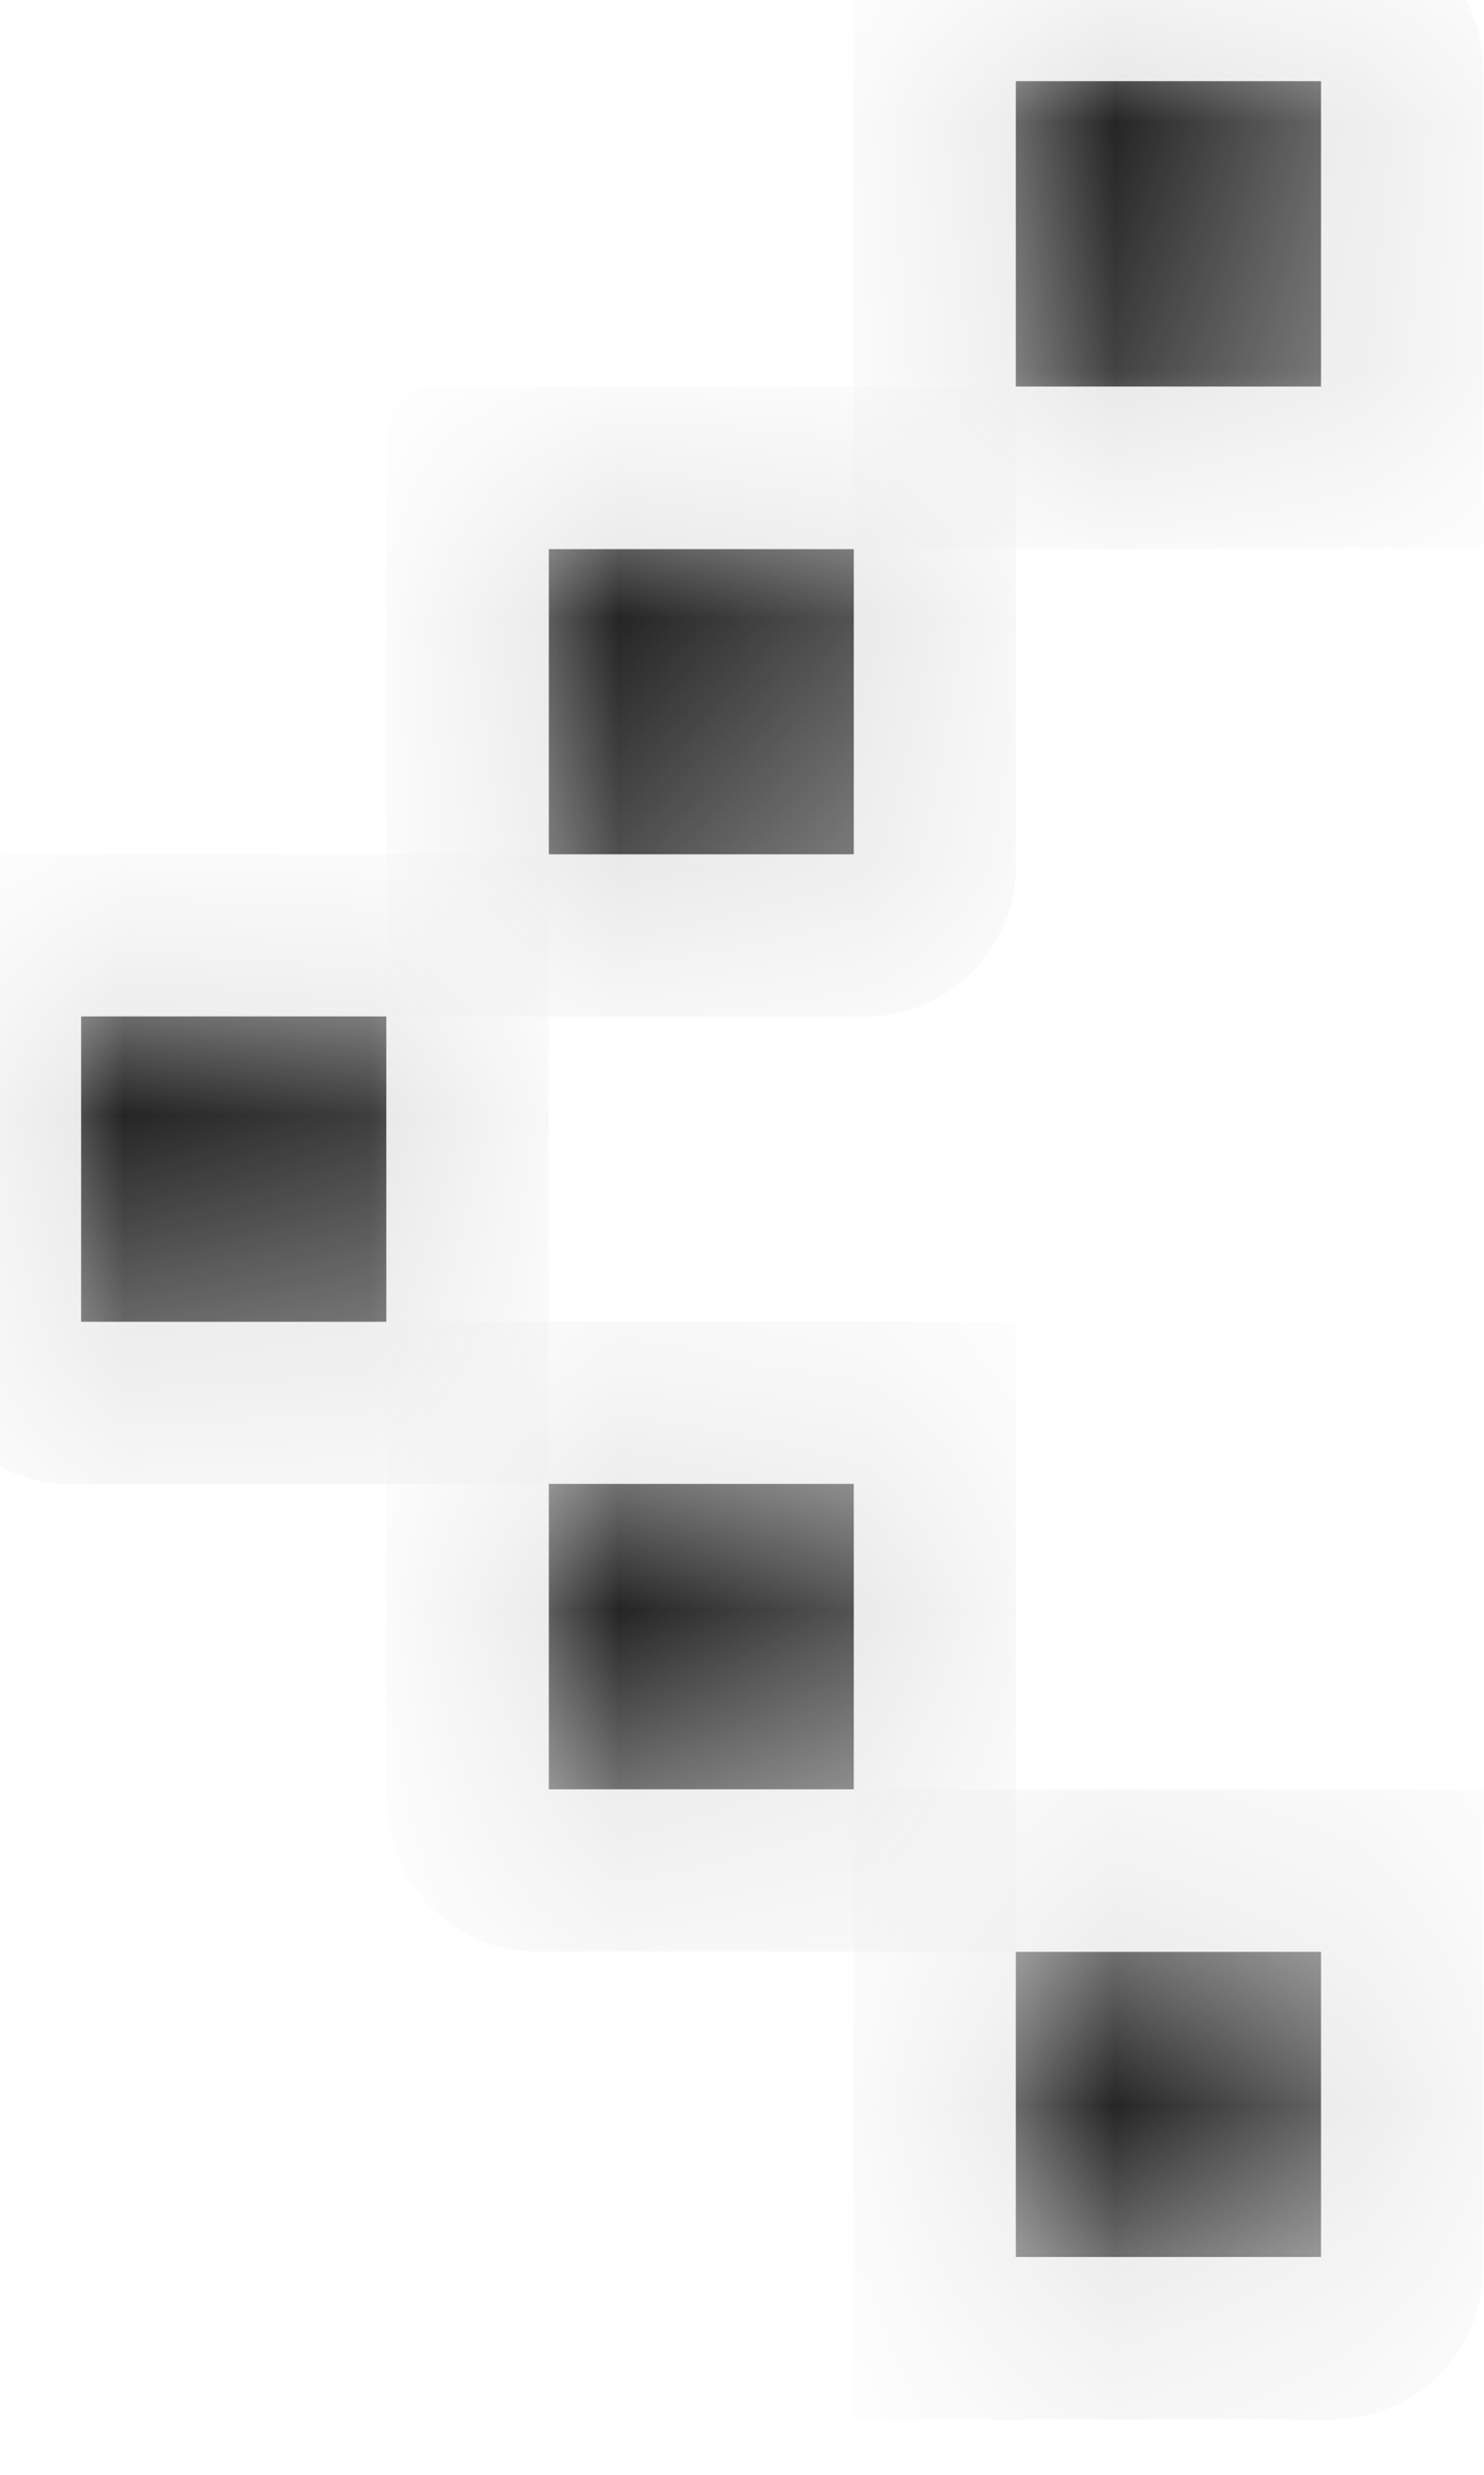 <svg width="6" height="10" viewBox="0 0 6 10" fill="none" xmlns="http://www.w3.org/2000/svg">
<mask id="path-1-inside-1_510_55496" fill="white">
<path d="M5.669 9.166C5.669 9.322 5.543 9.448 5.387 9.448L3.779 9.448L3.779 7.559L5.669 7.559L5.669 9.166Z"/>
</mask>
<path d="M5.669 9.166C5.669 9.322 5.543 9.448 5.387 9.448L3.779 9.448L3.779 7.559L5.669 7.559L5.669 9.166Z" fill="#252525" stroke="#E5E5E5" stroke-width="0.656" mask="url(#path-1-inside-1_510_55496)"/>
<mask id="path-2-inside-2_510_55496" fill="white">
<path d="M3.78 7.558L2.173 7.558C2.017 7.558 1.891 7.431 1.891 7.275L1.891 5.668L3.78 5.668L3.78 7.558Z"/>
</mask>
<path d="M3.78 7.558L2.173 7.558C2.017 7.558 1.891 7.431 1.891 7.275L1.891 5.668L3.78 5.668L3.78 7.558Z" fill="#252525" stroke="#E5E5E5" stroke-width="0.656" mask="url(#path-2-inside-2_510_55496)"/>
<mask id="path-3-inside-3_510_55496" fill="white">
<path d="M1.89 5.669L0.282 5.669C0.126 5.669 1.10442e-08 5.543 2.46678e-08 5.387L1.65188e-07 3.779L1.89 3.779L1.89 5.669Z"/>
</mask>
<path d="M1.89 5.669L0.282 5.669C0.126 5.669 1.10442e-08 5.543 2.46678e-08 5.387L1.65188e-07 3.779L1.89 3.779L1.89 5.669Z" fill="#252525" stroke="#E5E5E5" stroke-width="0.656" mask="url(#path-3-inside-3_510_55496)"/>
<mask id="path-4-inside-4_510_55496" fill="white">
<path d="M3.78 3.498C3.78 3.654 3.654 3.78 3.498 3.78L1.891 3.78L1.891 1.891L3.78 1.891L3.78 3.498Z"/>
</mask>
<path d="M3.78 3.498C3.78 3.654 3.654 3.78 3.498 3.78L1.891 3.78L1.891 1.891L3.78 1.891L3.78 3.498Z" fill="#252525" stroke="#E5E5E5" stroke-width="0.656" mask="url(#path-4-inside-4_510_55496)"/>
<mask id="path-5-inside-5_510_55496" fill="white">
<path d="M5.669 1.89L3.779 1.89L3.779 8.07232e-07L5.387 9.47753e-07C5.543 9.61377e-07 5.669 0.126 5.669 0.282L5.669 1.89Z"/>
</mask>
<path d="M5.669 1.89L3.779 1.89L3.779 8.07232e-07L5.387 9.47753e-07C5.543 9.61377e-07 5.669 0.126 5.669 0.282L5.669 1.89Z" fill="#252525" stroke="#E5E5E5" stroke-width="0.656" mask="url(#path-5-inside-5_510_55496)"/>
</svg>
